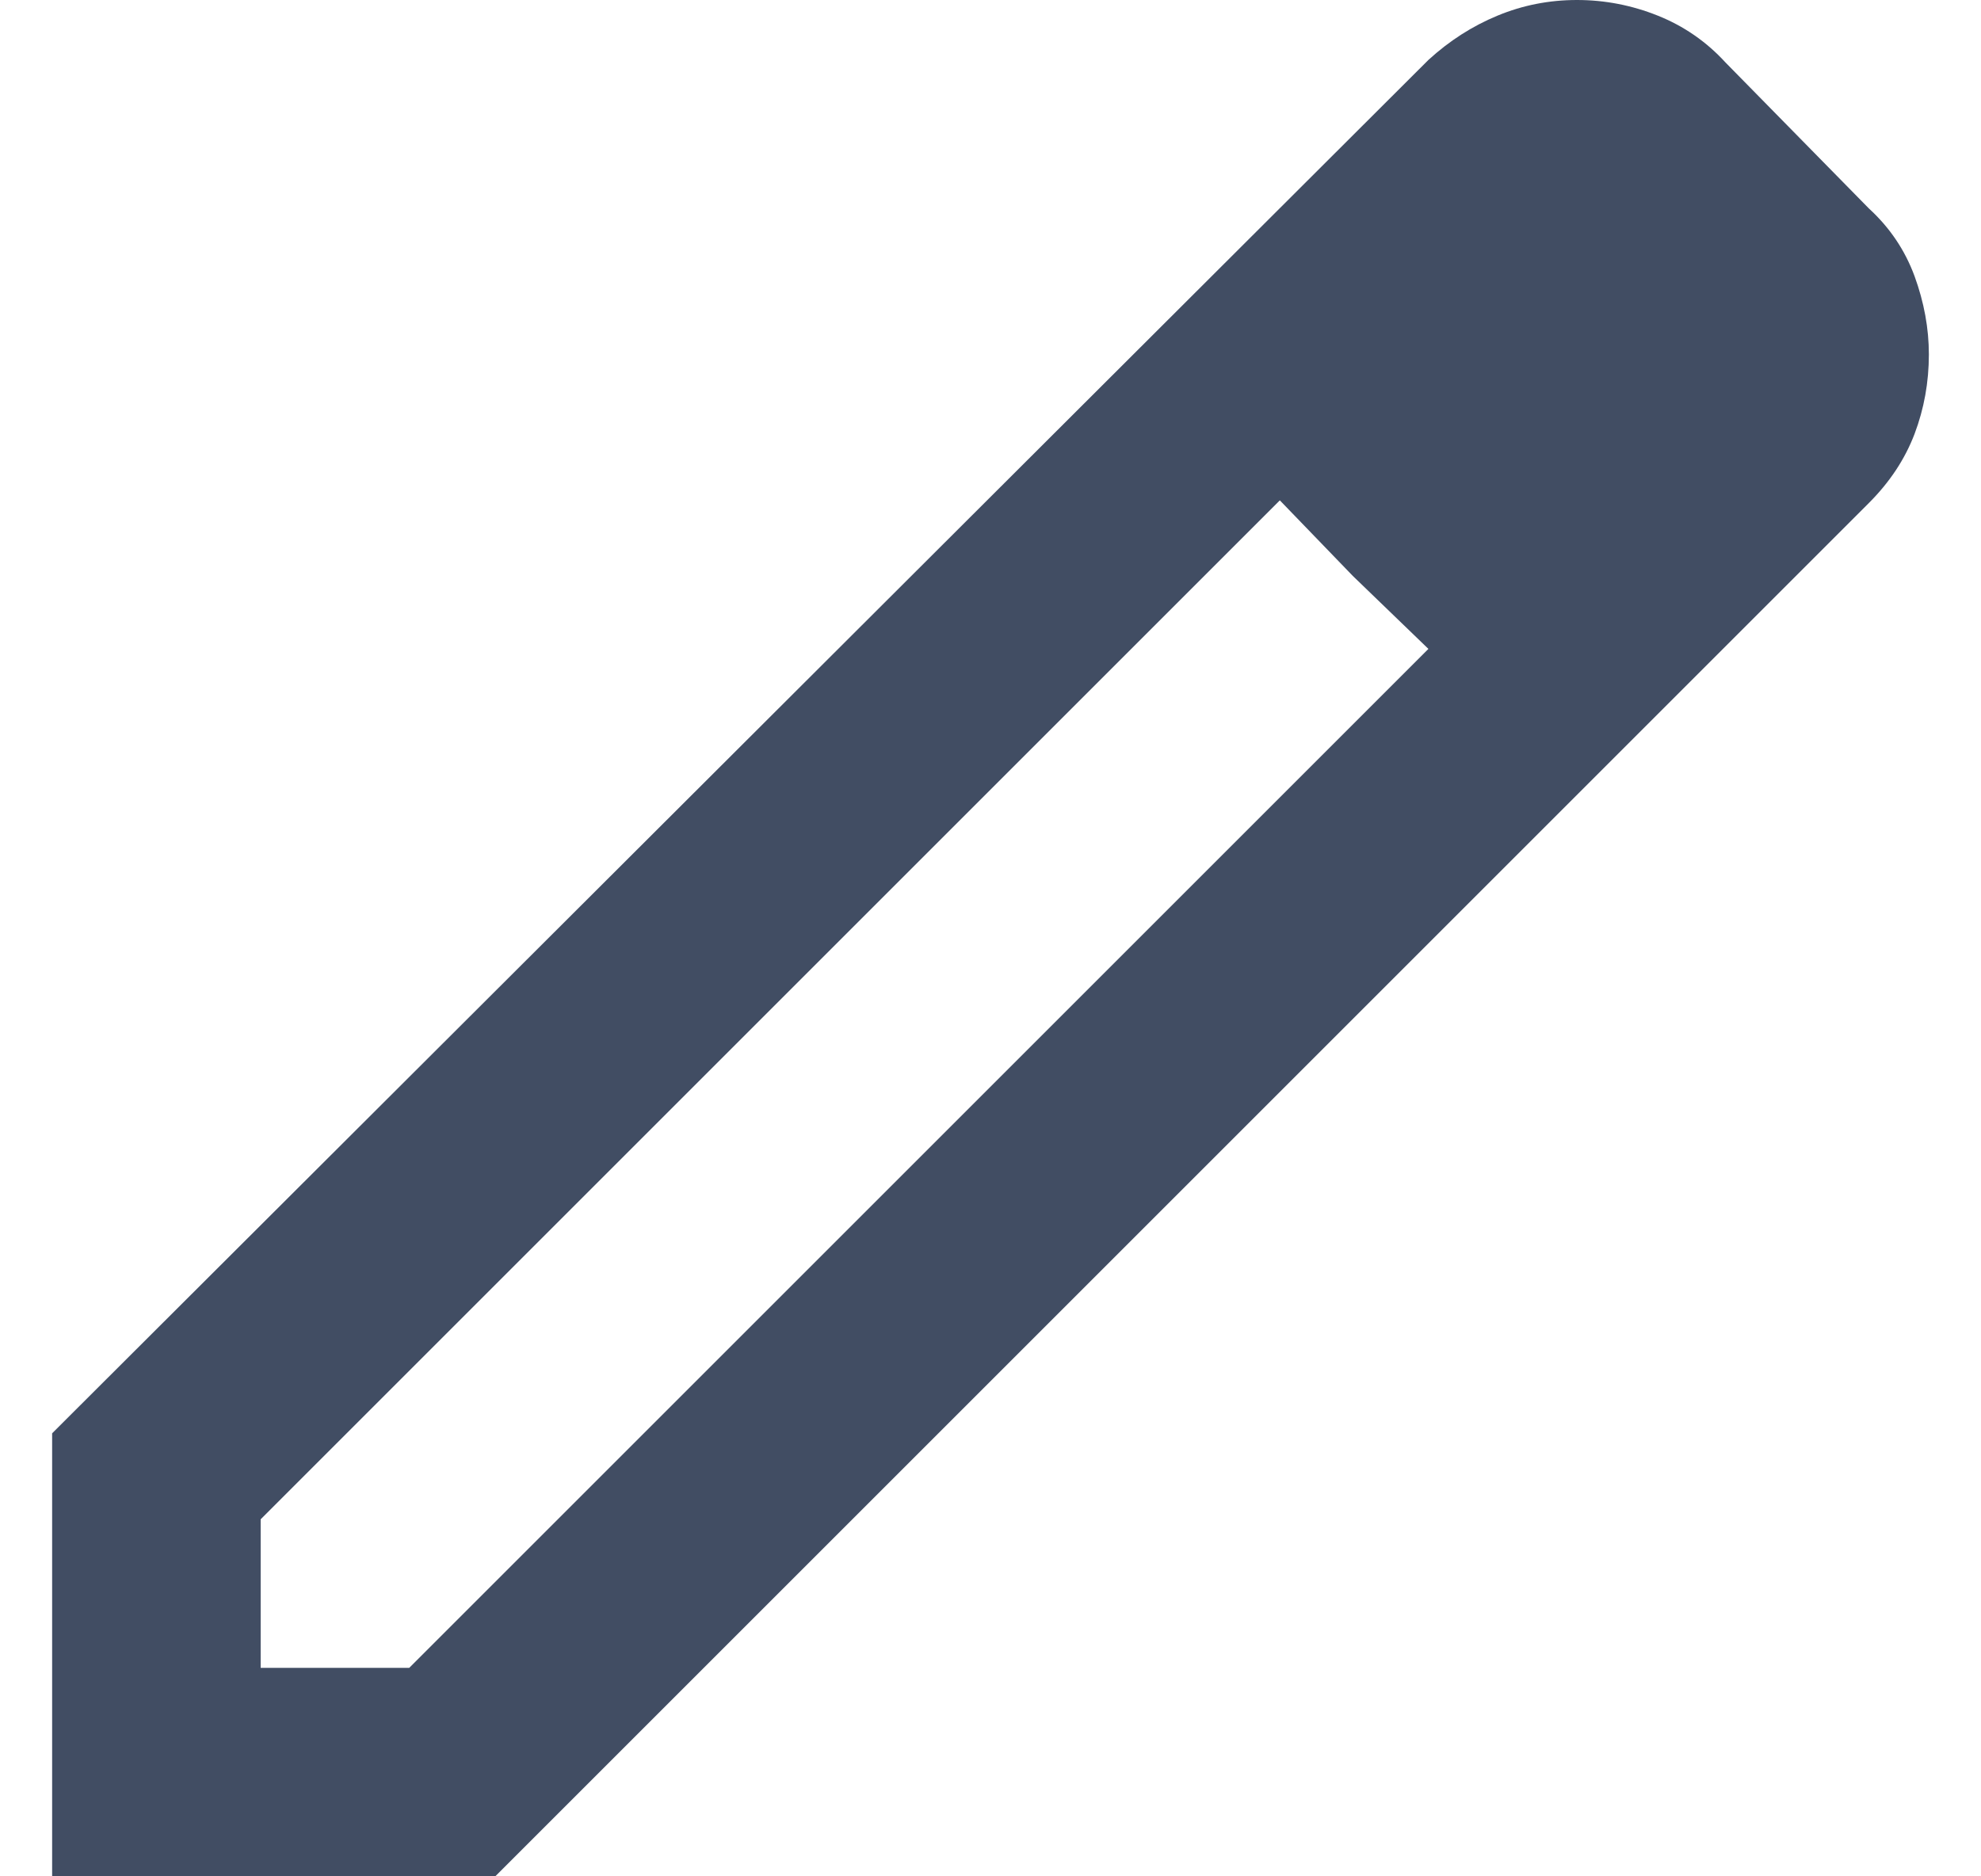 <svg width="19" height="18" viewBox="0 0 19 18" fill="none" xmlns="http://www.w3.org/2000/svg">
<path d="M2.5 16H3.925L13.7 6.225L12.275 4.8L2.5 14.575V16ZM0.5 18V13.75L13.7 0.575C13.9 0.392 14.121 0.25 14.363 0.15C14.604 0.05 14.858 0 15.125 0C15.392 0 15.65 0.05 15.9 0.15C16.15 0.25 16.367 0.4 16.55 0.6L17.925 2C18.125 2.183 18.271 2.4 18.363 2.65C18.454 2.9 18.5 3.15 18.5 3.4C18.5 3.667 18.454 3.921 18.363 4.162C18.271 4.404 18.125 4.625 17.925 4.825L4.75 18H0.5ZM12.975 5.525L12.275 4.8L13.7 6.225L12.975 5.525Z" fill="#414D63"/>
</svg>
